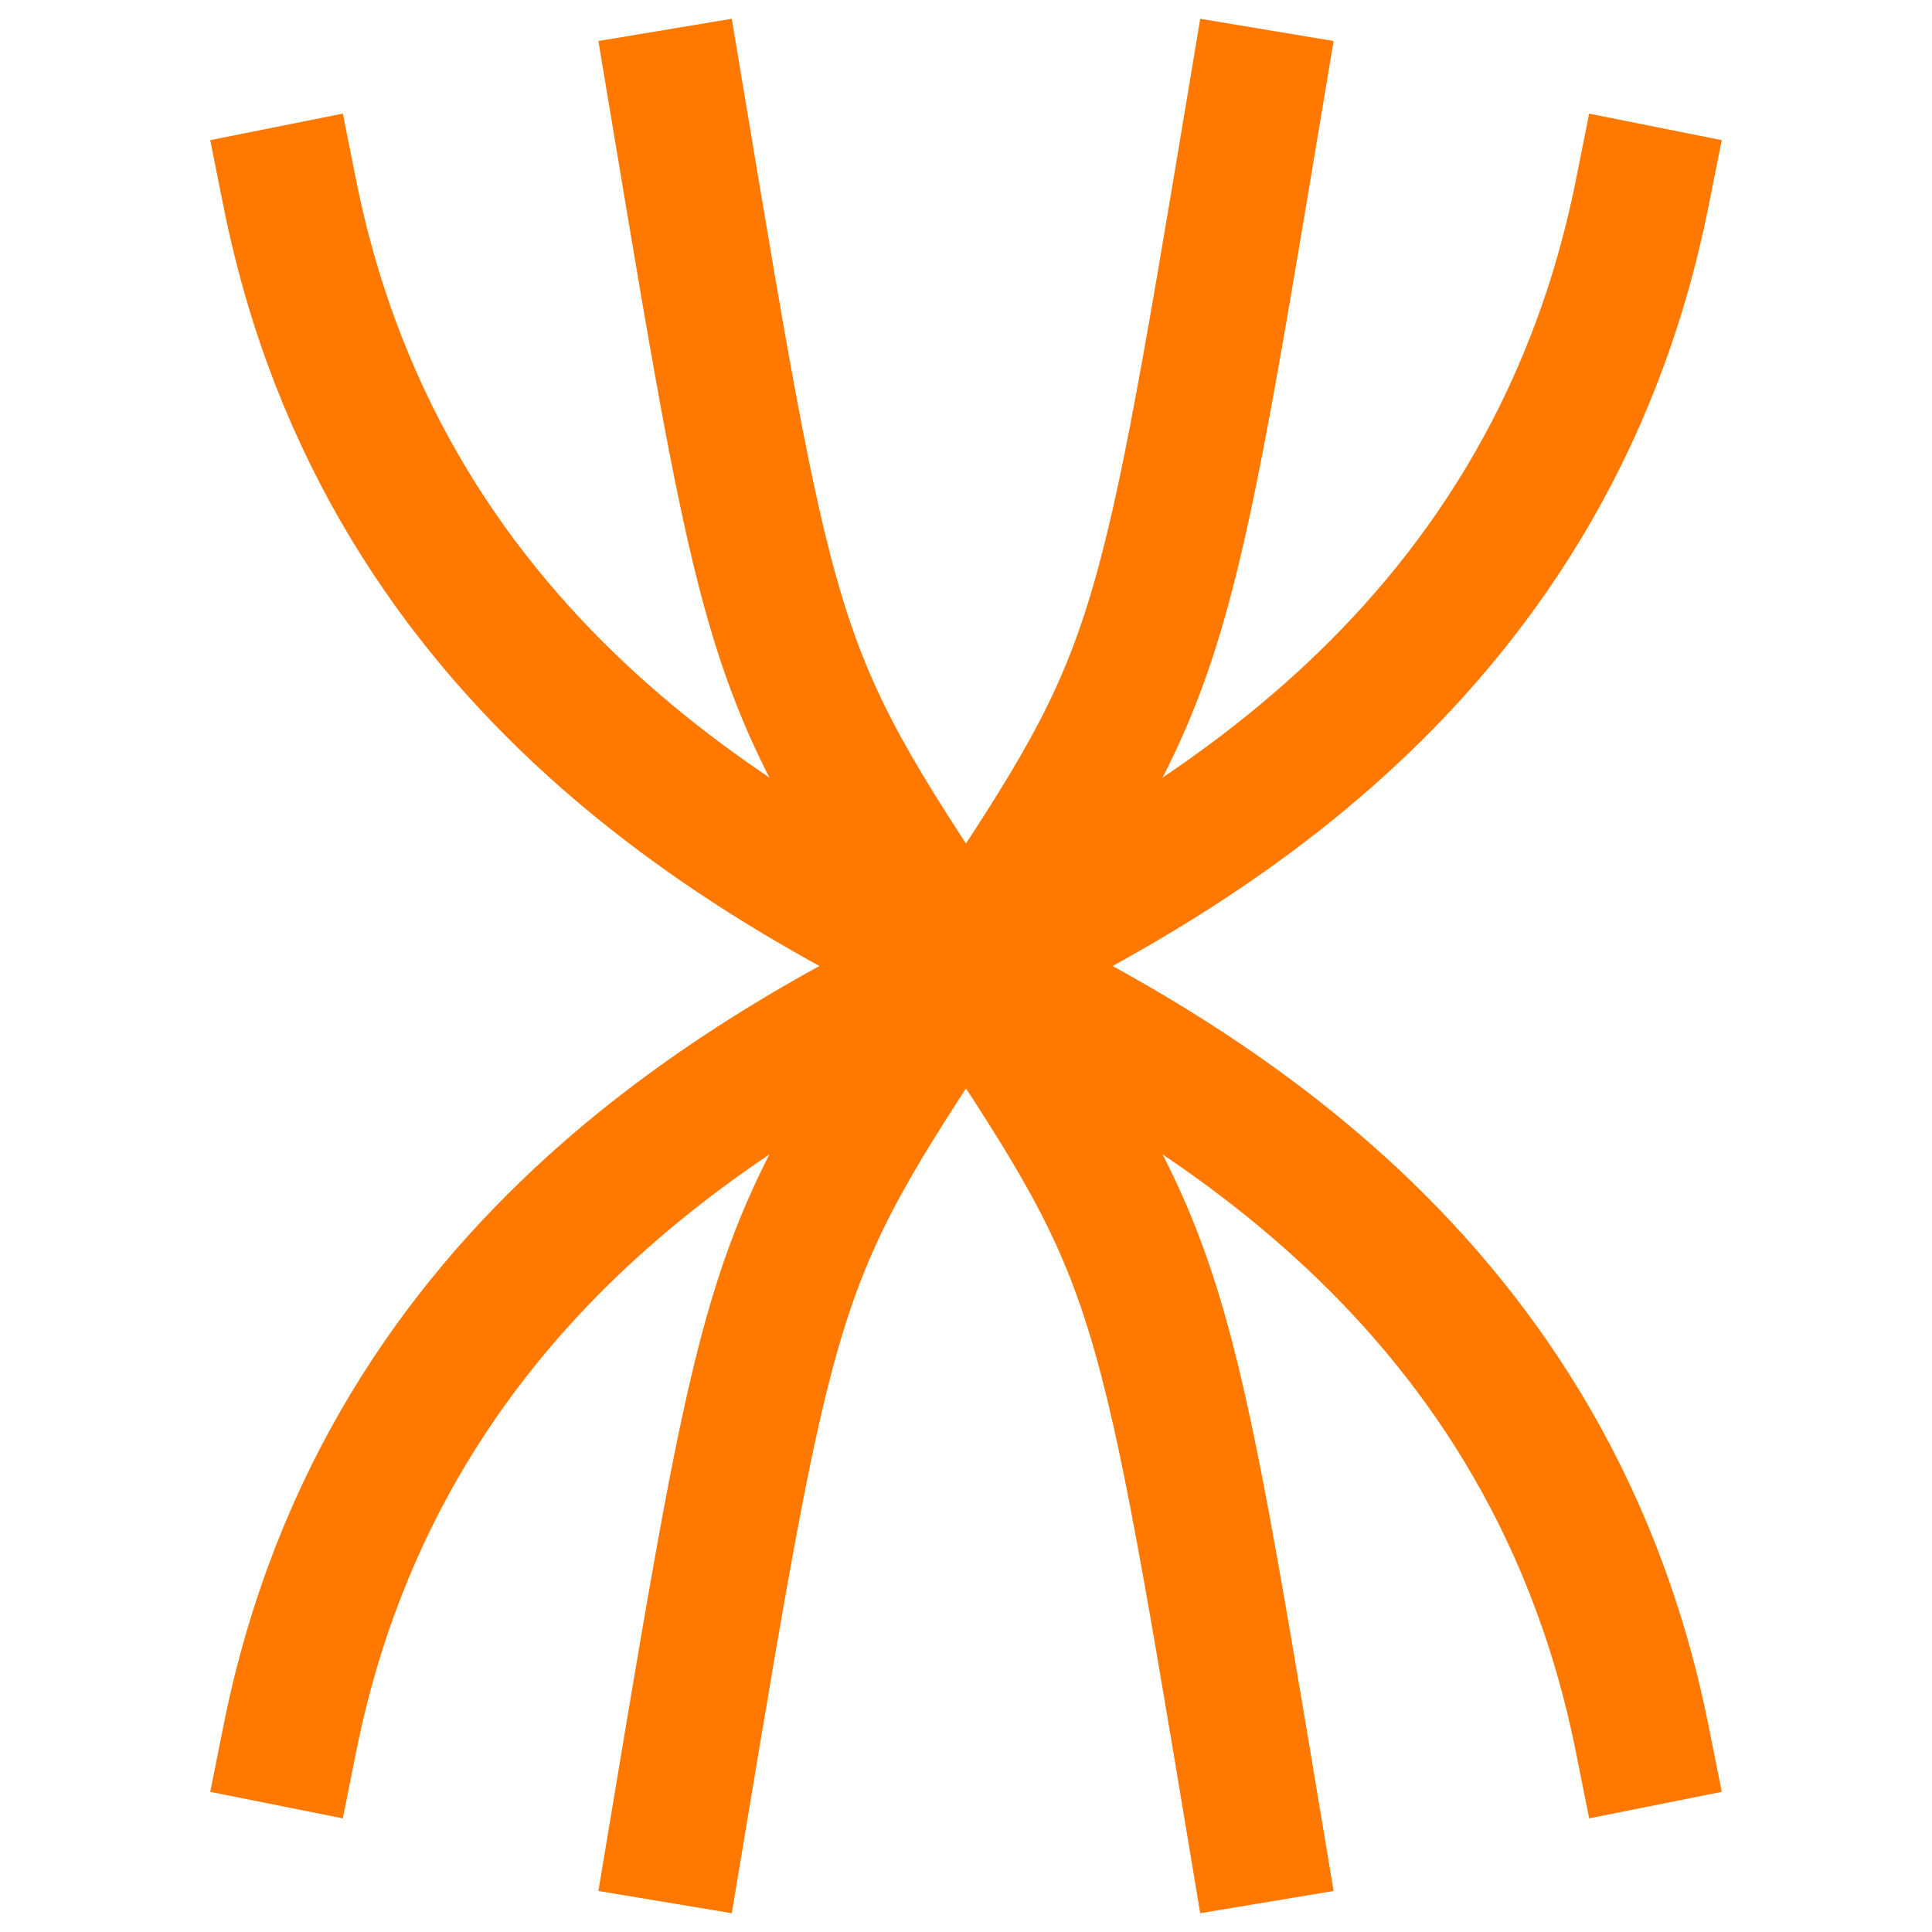 <svg xmlns="http://www.w3.org/2000/svg" width="100" height="100" viewBox="0 0 100 100" fill="none">
  <path d="M 15 10 C 20 35, 40 45, 50 50 S 80 65, 85 90" stroke-width="7" stroke-linecap="square" stroke="#FF7900" fill="transparent" />
  <path d="M 85 10 C 80 35, 60 45, 50 50 S 20 65, 15 90" stroke-width="7" stroke-linecap="square" stroke="#FF7900" fill="transparent" />
  <path d="M 35 5 C 40 35, 40 35, 50 50 S 60 65, 65 95" stroke-width="7" stroke-linecap="square" stroke="#FF7900" fill="transparent" />
  <path d="M 65 5 C 60 35, 60 35, 50 50 S 40 65, 35 95" stroke-width="7" stroke-linecap="square" stroke="#FF7900" fill="transparent" />
</svg>
